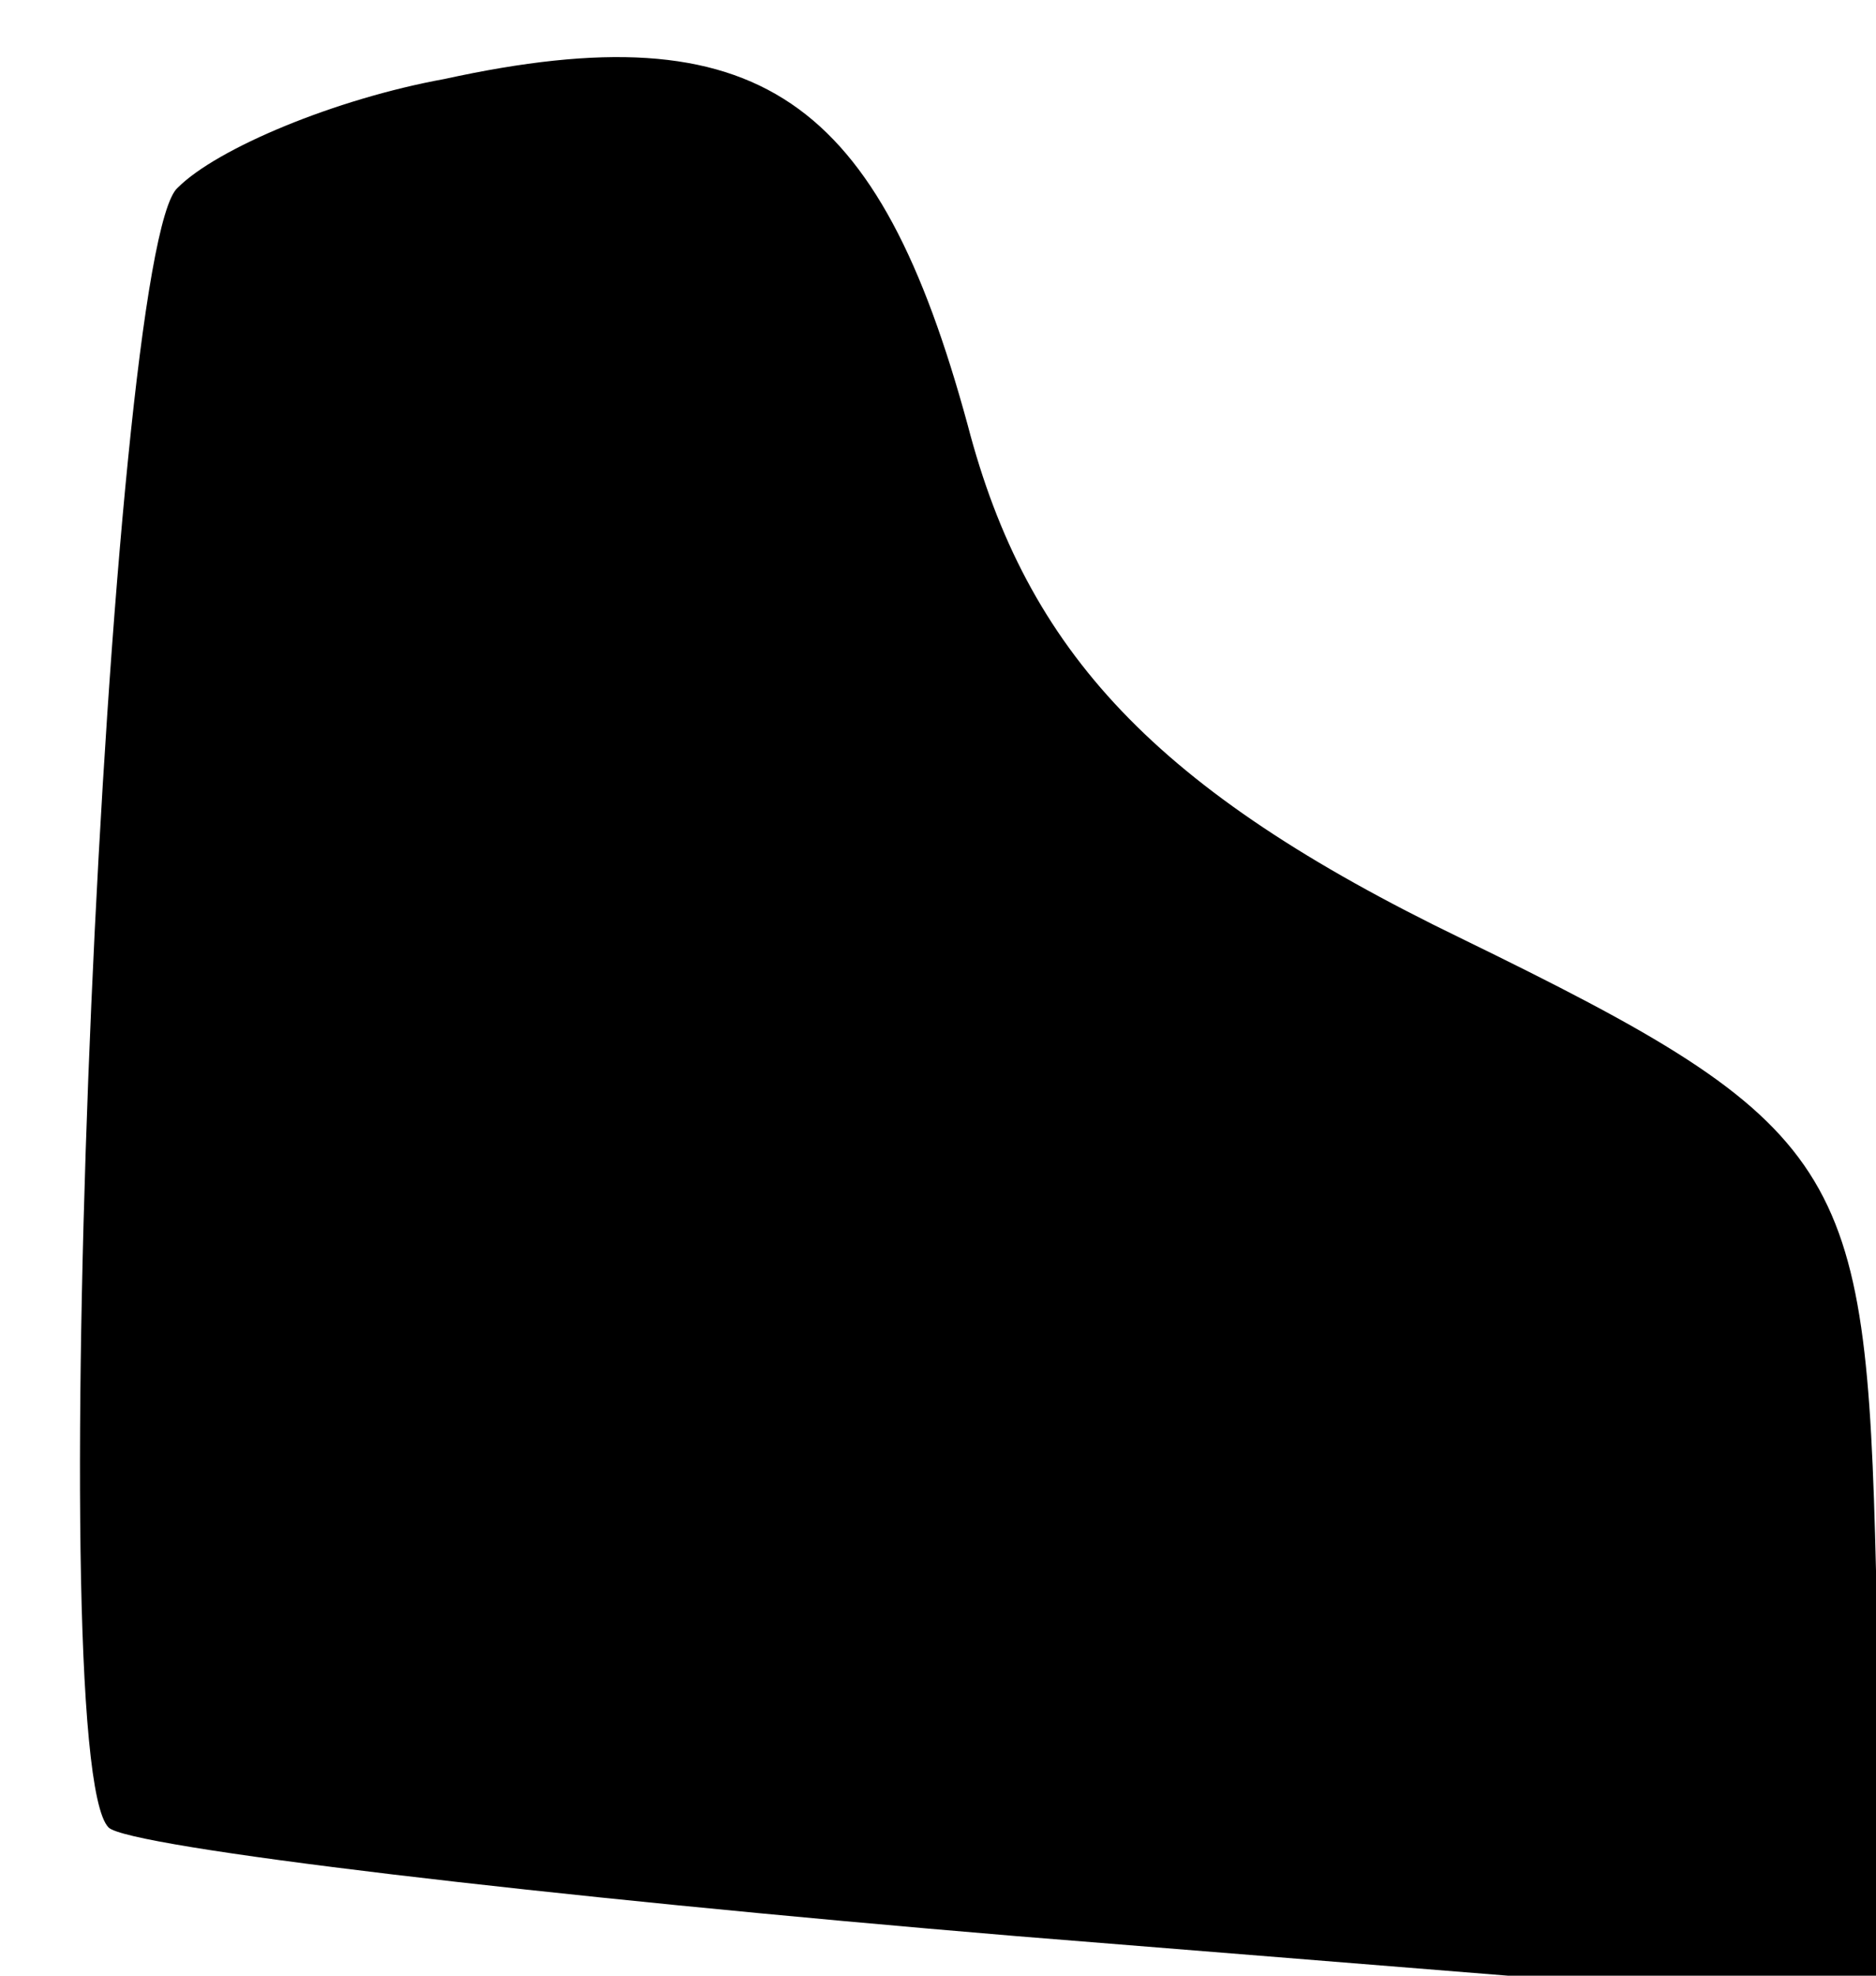 <?xml version="1.0" standalone="no"?>
<!DOCTYPE svg PUBLIC "-//W3C//DTD SVG 20010904//EN"
 "http://www.w3.org/TR/2001/REC-SVG-20010904/DTD/svg10.dtd">
<svg version="1.0" xmlns="http://www.w3.org/2000/svg"
 width="19pt" height="20pt" viewBox="0 0 19 20"
 preserveAspectRatio="xMidYMid meet">
<g transform="translate(0,20) scale(0.1,-0.1)"
fill="#000000" stroke="none">
<path fill="#000000" stroke="none" d="M45 192 c-11 -2 -23 -7 -27 -11 -7 -6
-14 -159 -7 -166 2 -2 44 -7 92 -11 l87 -7 0 44 c-1 41 -3 45 -42 64 -31 15
-44 29 -50 52 -9 33 -21 42 -53 35z"/>
</g>
</svg>
